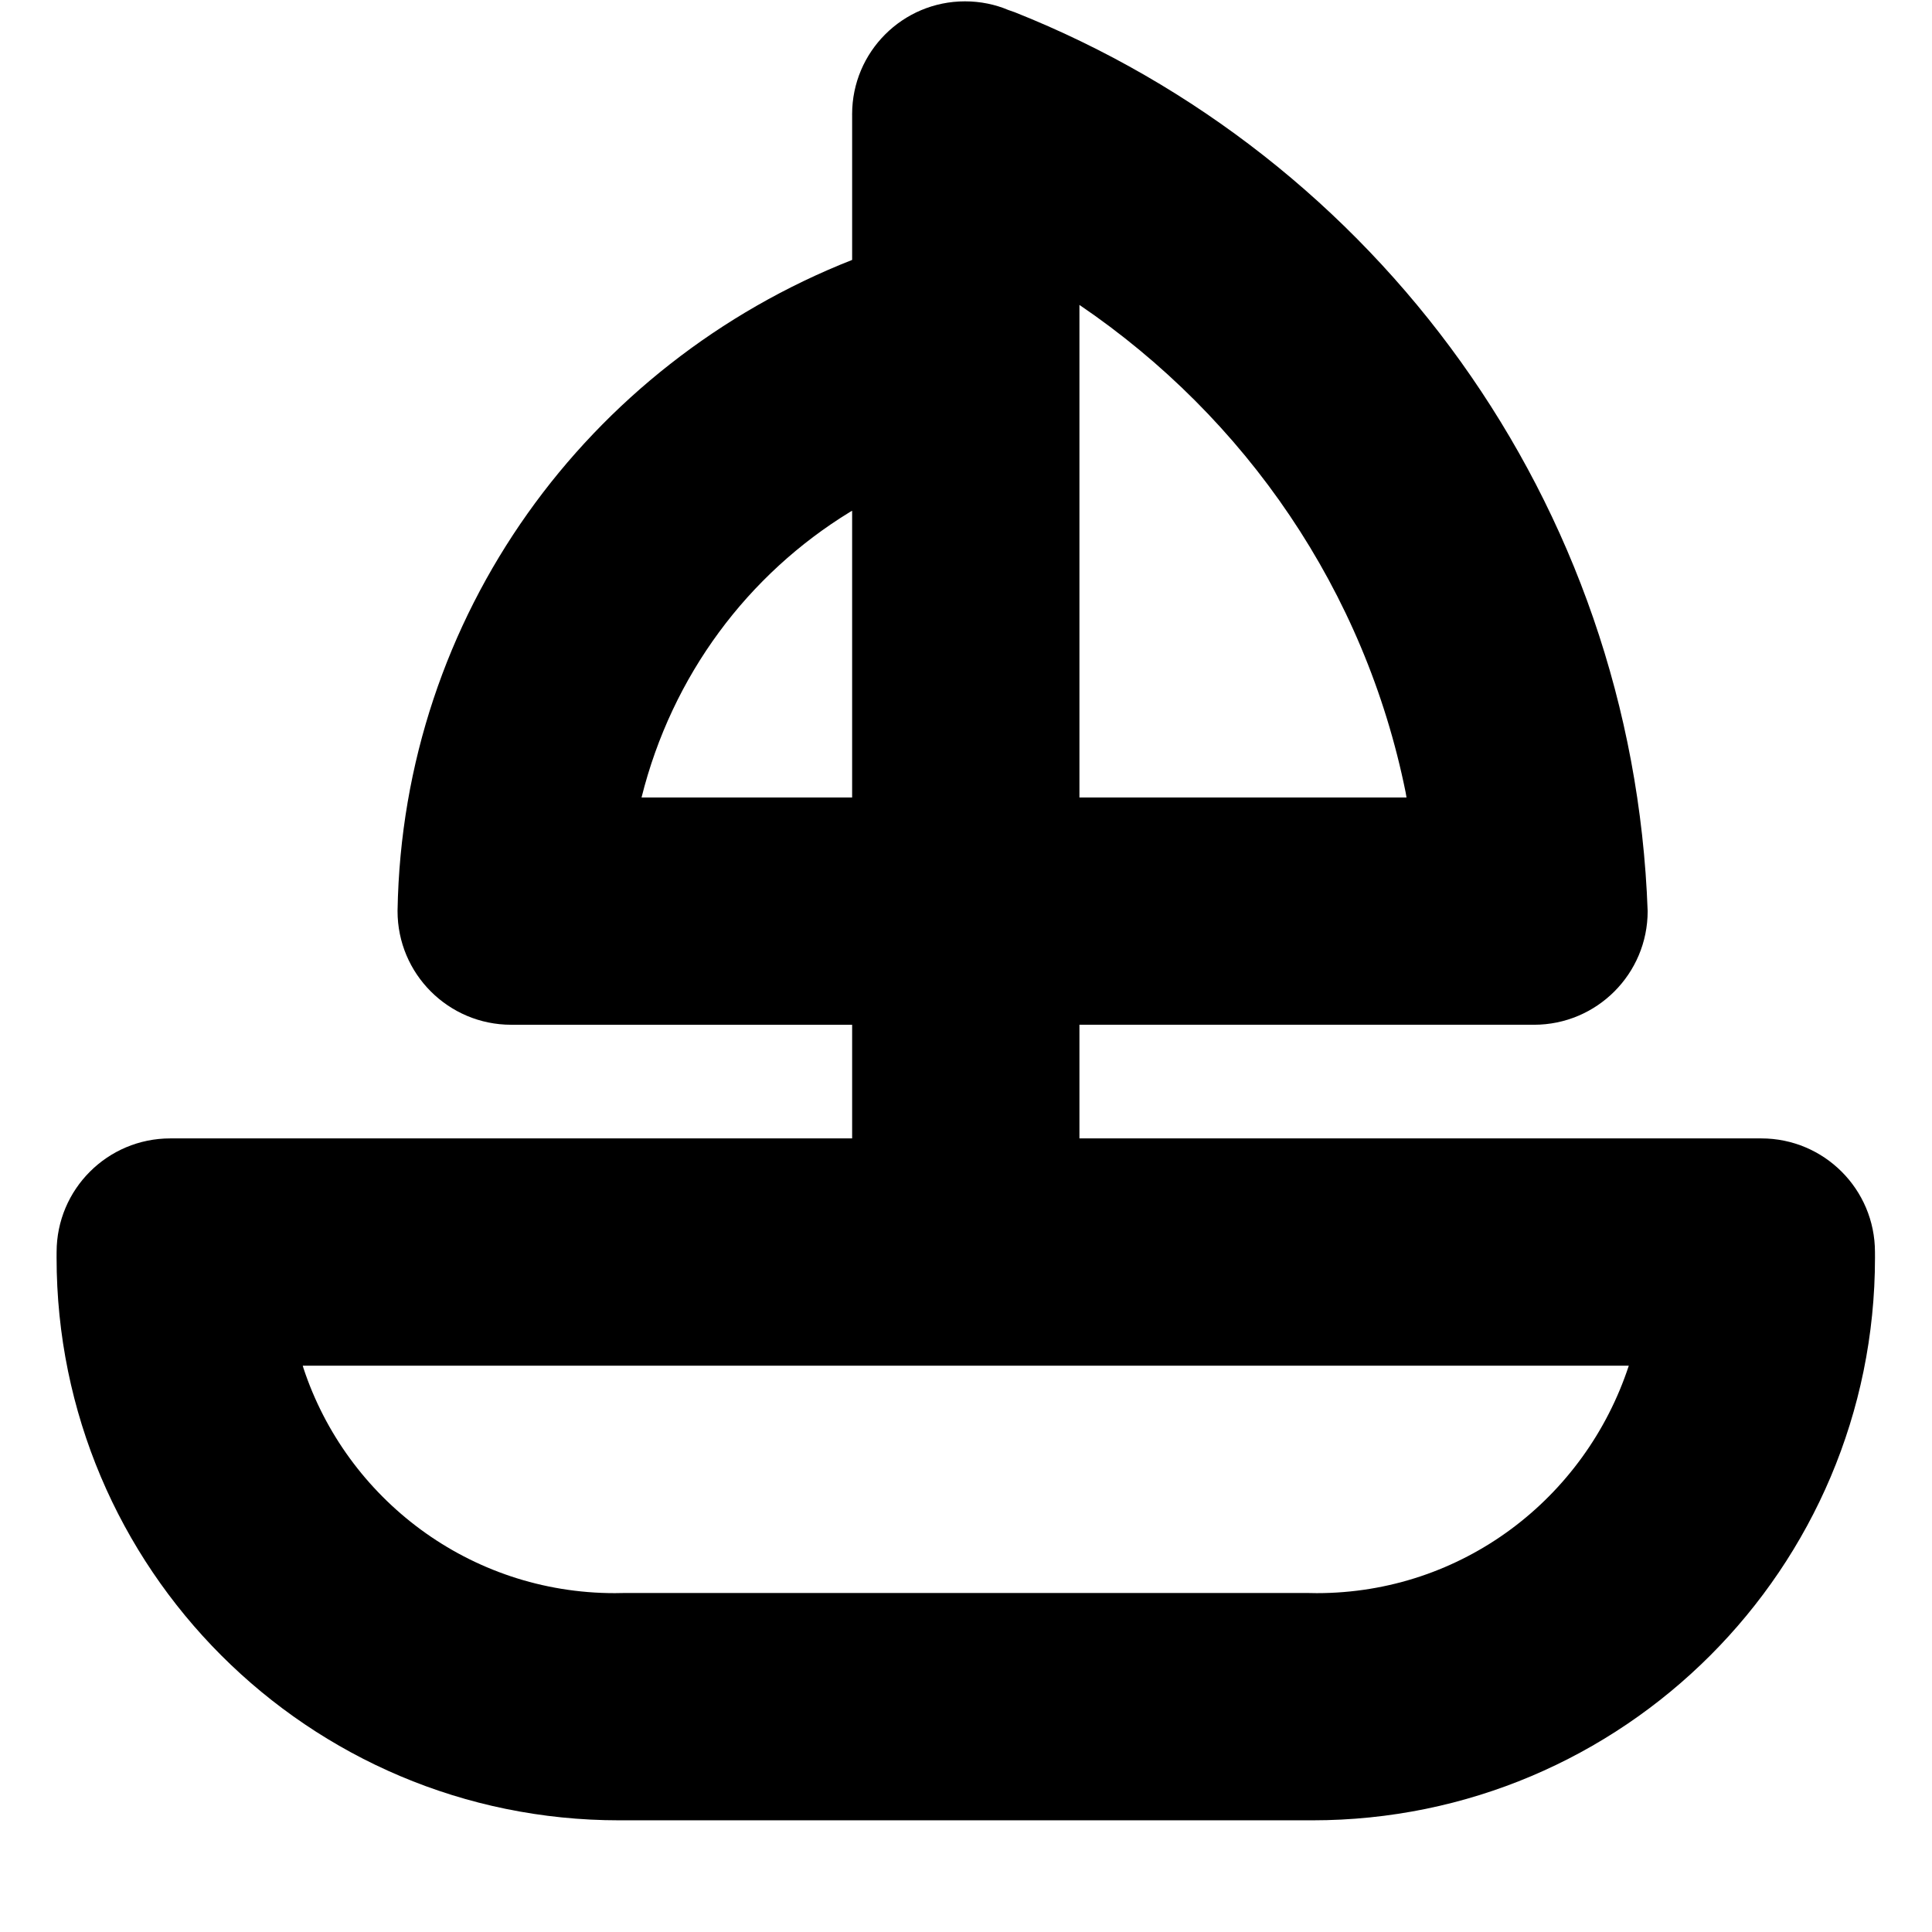 <svg width='120px' height='120px' viewBox='0 0 964 1024'  xmlns="http://www.w3.org/2000/svg">
    <path glyph-name="marina"
          d="M903.529 603.377h-361.412v-60.235h240.941c33.267 0 60.235-26.968 60.235-60.235v0c-7.785-217.105-144.416-400.433-335.407-476.404l-3.597-1.262c-6.748-2.865-14.597-4.53-22.834-4.53-33.034 0-59.814 26.779-59.814 59.814 0 0.28 0.002 0.559 0.006 0.838v-0.042 76.439c-140.273 55.241-238.269 188.42-240.937 344.82l-0.004 0.328c0 33.267 26.968 60.235 60.235 60.235v0h180.706v60.235h-361.412c-33.267 0-60.235 26.968-60.235 60.235v0c-0.009 0.882-0.015 1.923-0.015 2.966 0 164.705 133.52 298.225 298.225 298.225 1.043 0 2.085-0.005 3.125-0.016l-0.159 0.001h361.412c0.882 0.009 1.923 0.015 2.966 0.015 164.705 0 298.225-133.52 298.225-298.225 0-1.043-0.005-2.085-0.016-3.125l0.001 0.159c0-33.267-26.968-60.235-60.235-60.235v0zM715.475 422.671h-173.357v-261.060c88.372 60.029 151.384 151.718 172.915 258.436l0.442 2.624zM421.647 270.697v151.974h-111.616c16.181-64.832 56.459-118.272 110.541-151.362l1.075-0.611zM662.588 844.318h-361.412c-1.587 0.052-3.452 0.082-5.324 0.082-76.944 0-142.205-50.024-165.033-119.324l-0.35-1.228h702.825c-23.178 70.528-88.439 120.552-165.383 120.552-1.872 0-3.737-0.030-5.595-0.088l0.271 0.007z"
    />
</svg>